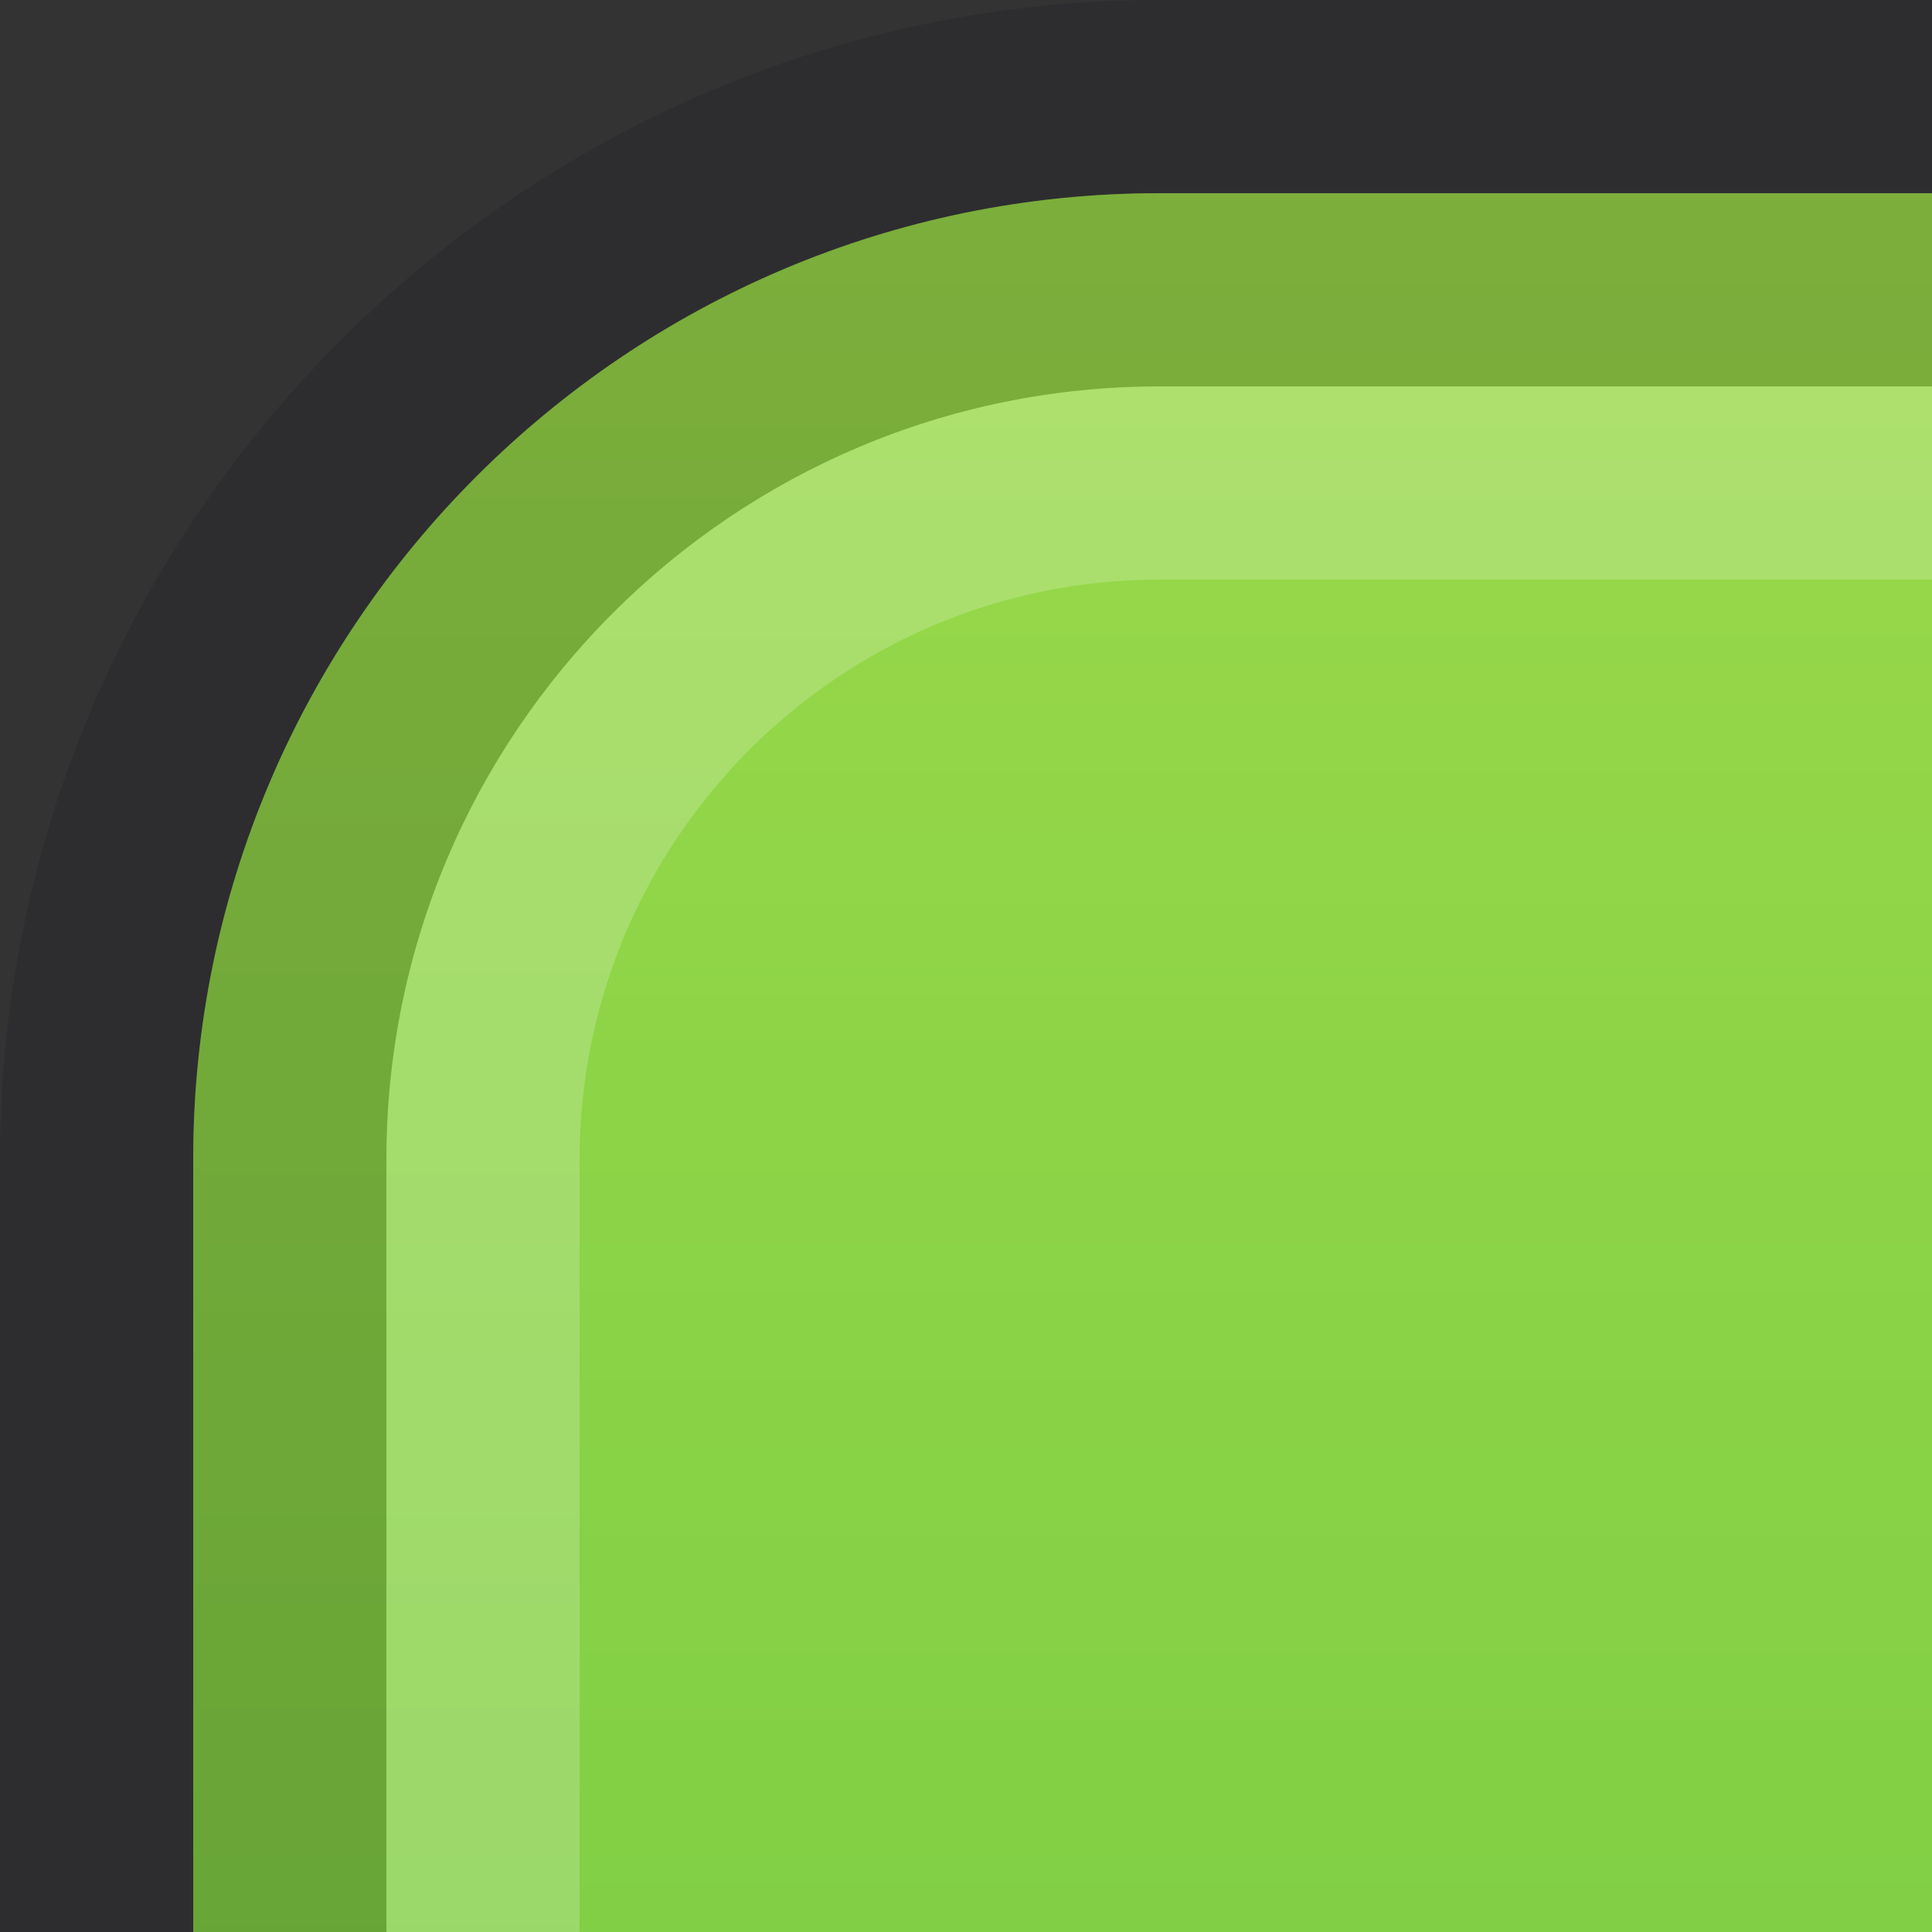<?xml version="1.0" encoding="UTF-8"?>
<!DOCTYPE svg PUBLIC "-//W3C//DTD SVG 1.1 Tiny//EN" "http://www.w3.org/Graphics/SVG/1.1/DTD/svg11-tiny.dtd">
<svg baseProfile="tiny" height="10px" version="1.1" viewBox="0 0 10 10" width="10px" x="0px" xmlns="http://www.w3.org/2000/svg" xmlns:xlink="http://www.w3.org/1999/xlink" y="0px">
<rect x="0" y="0" width="10" height="10" fill="#333333" stroke="none"/>
<rect fill="none" height="10" width="10"/>
<path d="M6,0C2.7,0,0,2.699,0,6v4h10V0H6z" fill="#14141E" fill-opacity="0.2" stroke-opacity="0.2"/>
<path d="M6,1C3.243,1,1,3.242,1,6v4h9V1H6z" fill="url(#SVGID_1_)"/>
<path d="M6,2C3.794,2,2,3.793,2,6v4h1V6c0-1.654,1.346-3,3-3h4V2H6z" fill="#FFFFFF" fill-opacity="0.2" stroke-opacity="0.2"/>
<path d="M6,1C3.243,1,1,3.242,1,6v4h1V6c0-2.207,1.794-4,4-4h4V1H6z" fill-opacity="0.2" stroke-opacity="0.2"/>
<defs>
<linearGradient gradientUnits="userSpaceOnUse" id="SVGID_1_" x1="5.5" x2="5.5" y1="1" y2="48.024">
<stop offset="0" style="stop-color:#9BD94A"/>
<stop offset="1" style="stop-color:#15A62D"/>
</linearGradient>
</defs>
</svg>
